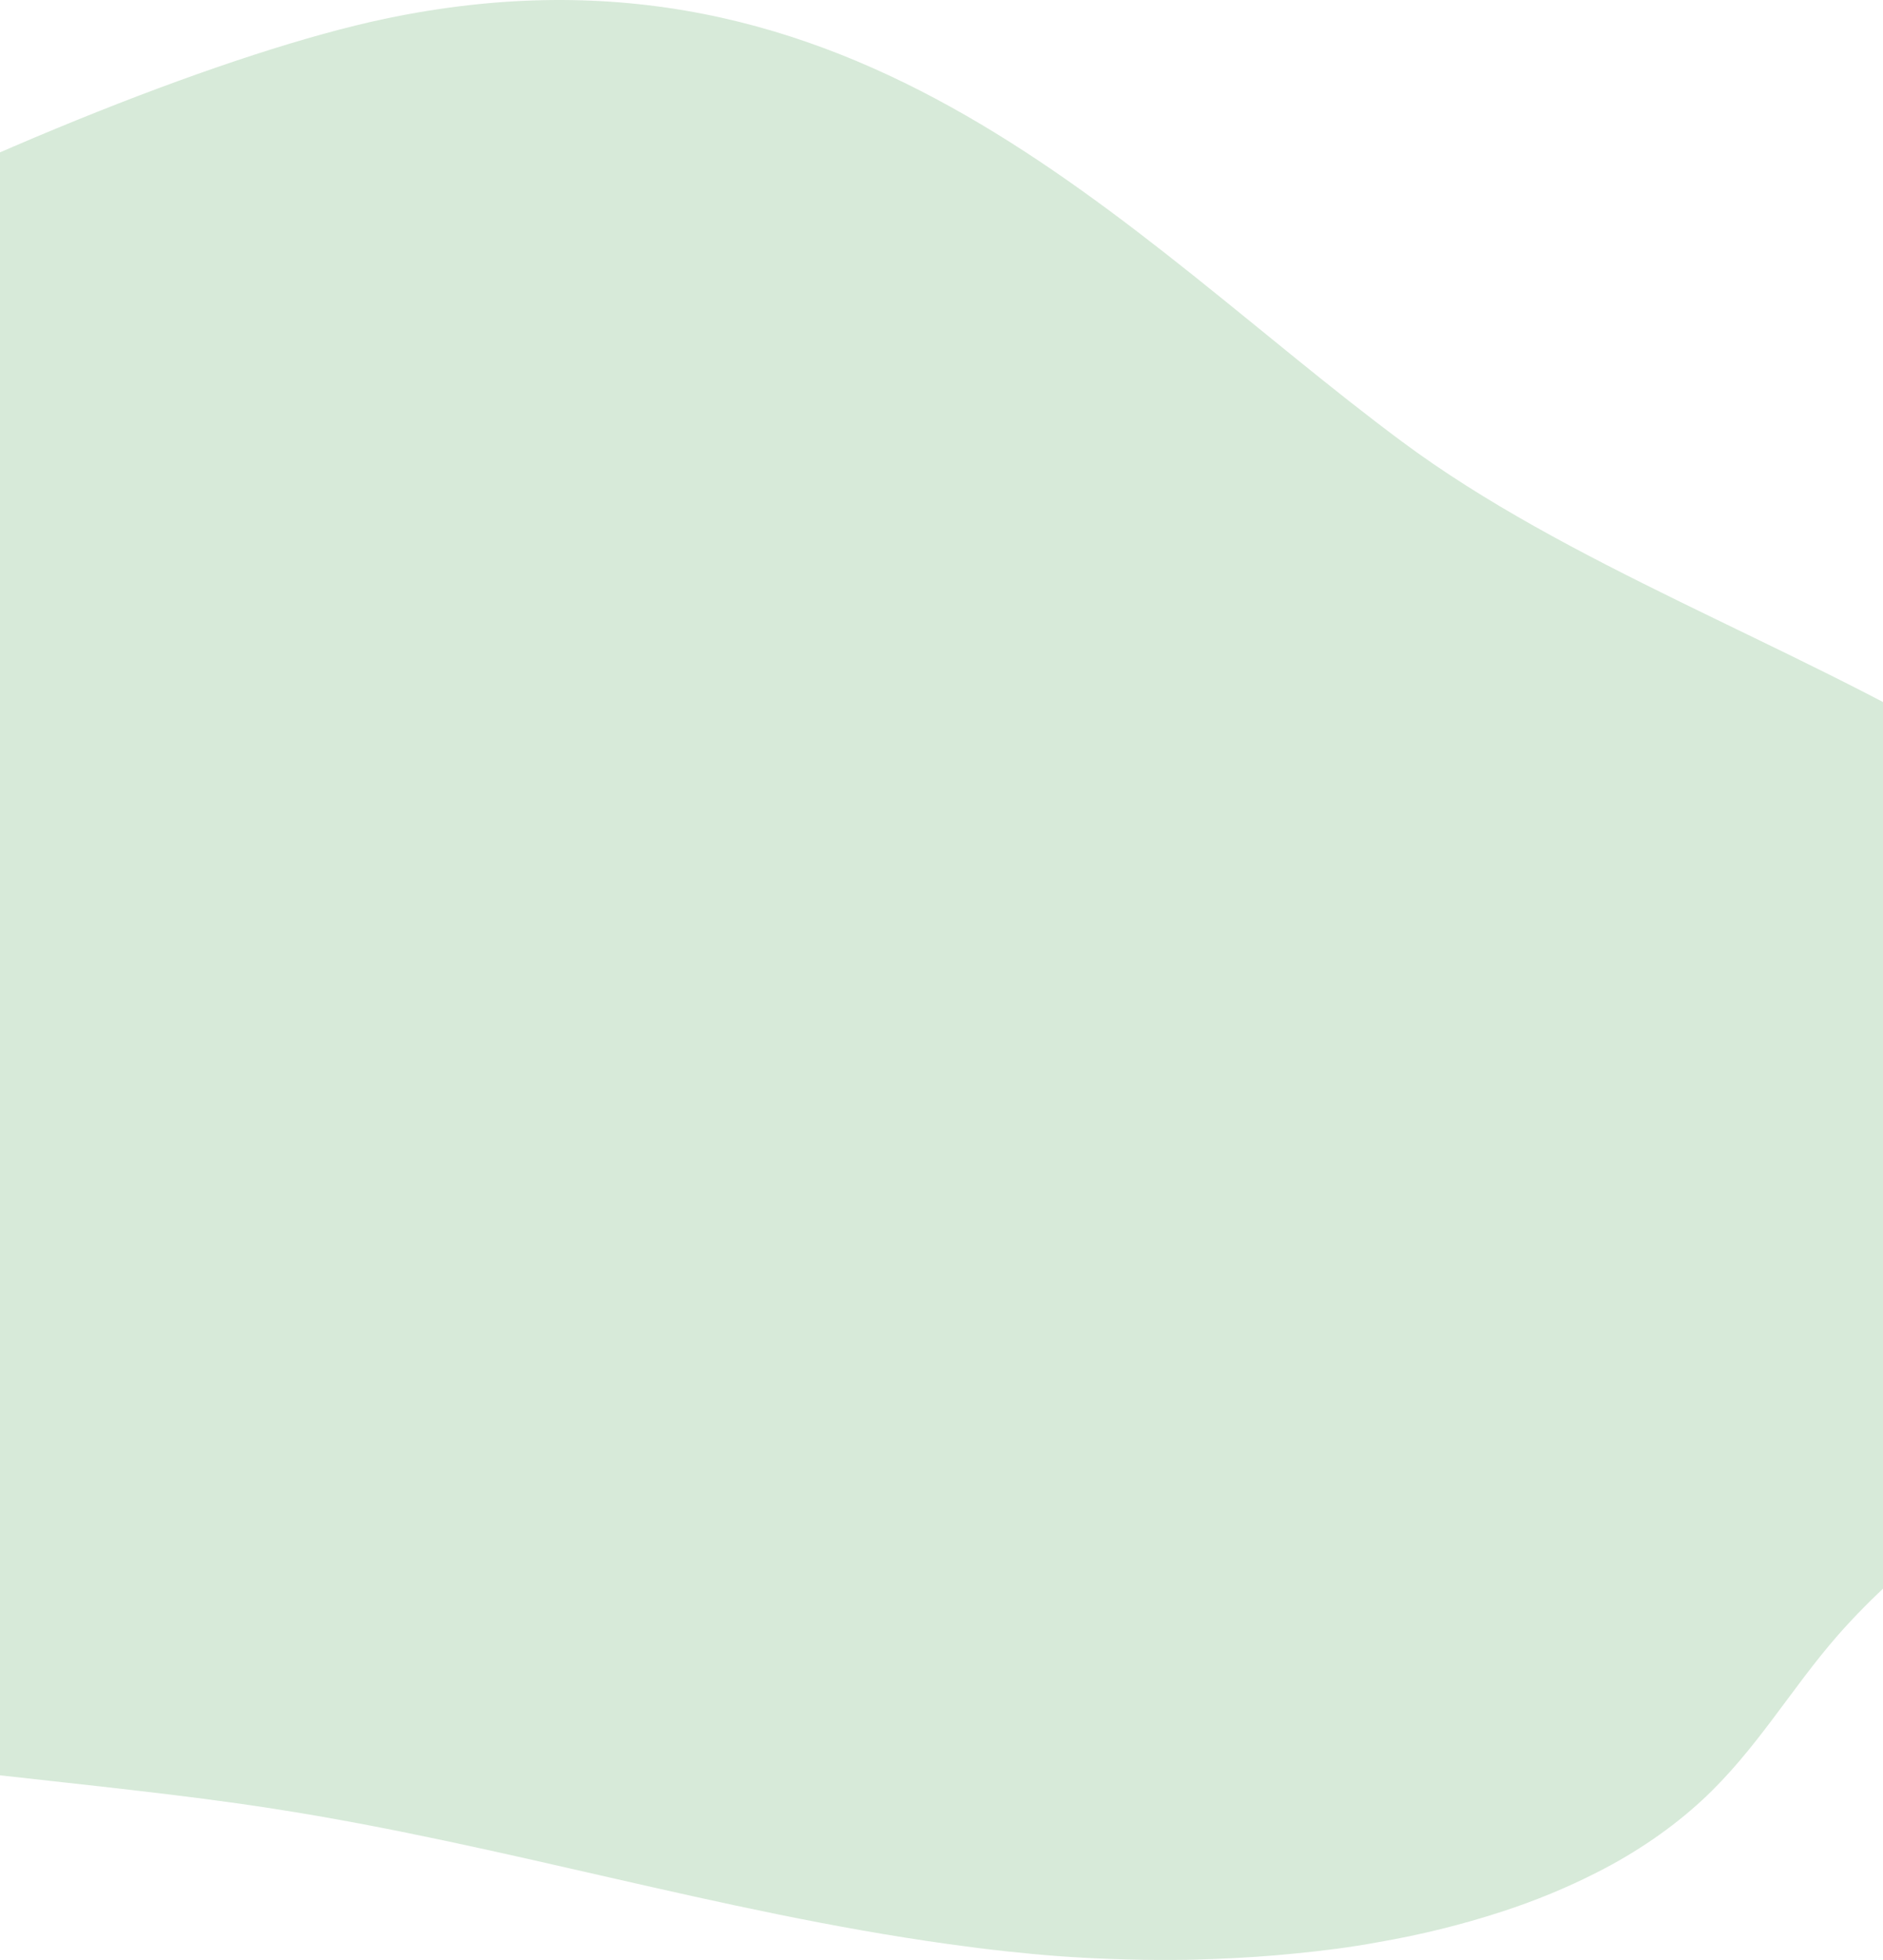 <svg width="768" height="799" viewBox="0 0 768 799" fill="none" xmlns="http://www.w3.org/2000/svg">
<path opacity="0.18" d="M-332.063 518.562C-324.611 584.543 -272.453 648.518 -192.178 682.6C-137.437 705.82 -75.112 715.158 -11.627 722.442L1.123 723.863C18.84 725.867 36.624 727.745 54.308 729.801C73.681 732.034 92.955 734.445 111.931 737.414C204.922 751.854 293.409 779.54 386.633 792.508C394.812 793.65 403.025 794.69 411.271 795.578C424.849 797.05 438.659 798.116 452.601 798.573C461.575 798.928 470.616 799.055 479.624 798.979C485.187 798.979 490.751 798.776 496.182 798.573C506.912 798.167 517.575 797.456 528.139 796.39C539.565 795.274 550.857 793.853 561.918 791.797C579.255 788.819 596.204 784.64 612.554 779.312C626.174 774.893 639.223 769.507 651.532 763.222C667.52 755.099 681.878 745.234 694.153 733.937C716.407 713.331 730.217 688.792 749.524 666.714C804.563 603.829 905.635 558.531 924.876 485.75C942.991 417.384 879.639 350.82 804.464 306.36C729.289 261.899 639.345 230.228 571.721 179.957C458.264 95.705 349.277 -32.754 156.936 7.672C33.147 33.759 -255.1 170.872 -295.105 260.884C-312.193 299.279 -290.866 341.025 -297.125 381.044C-301.198 406.98 -316.663 431.215 -325.34 456.541C-332.208 476.766 -334.483 497.746 -332.063 518.562Z" fill="#268D31"/>
</svg>
